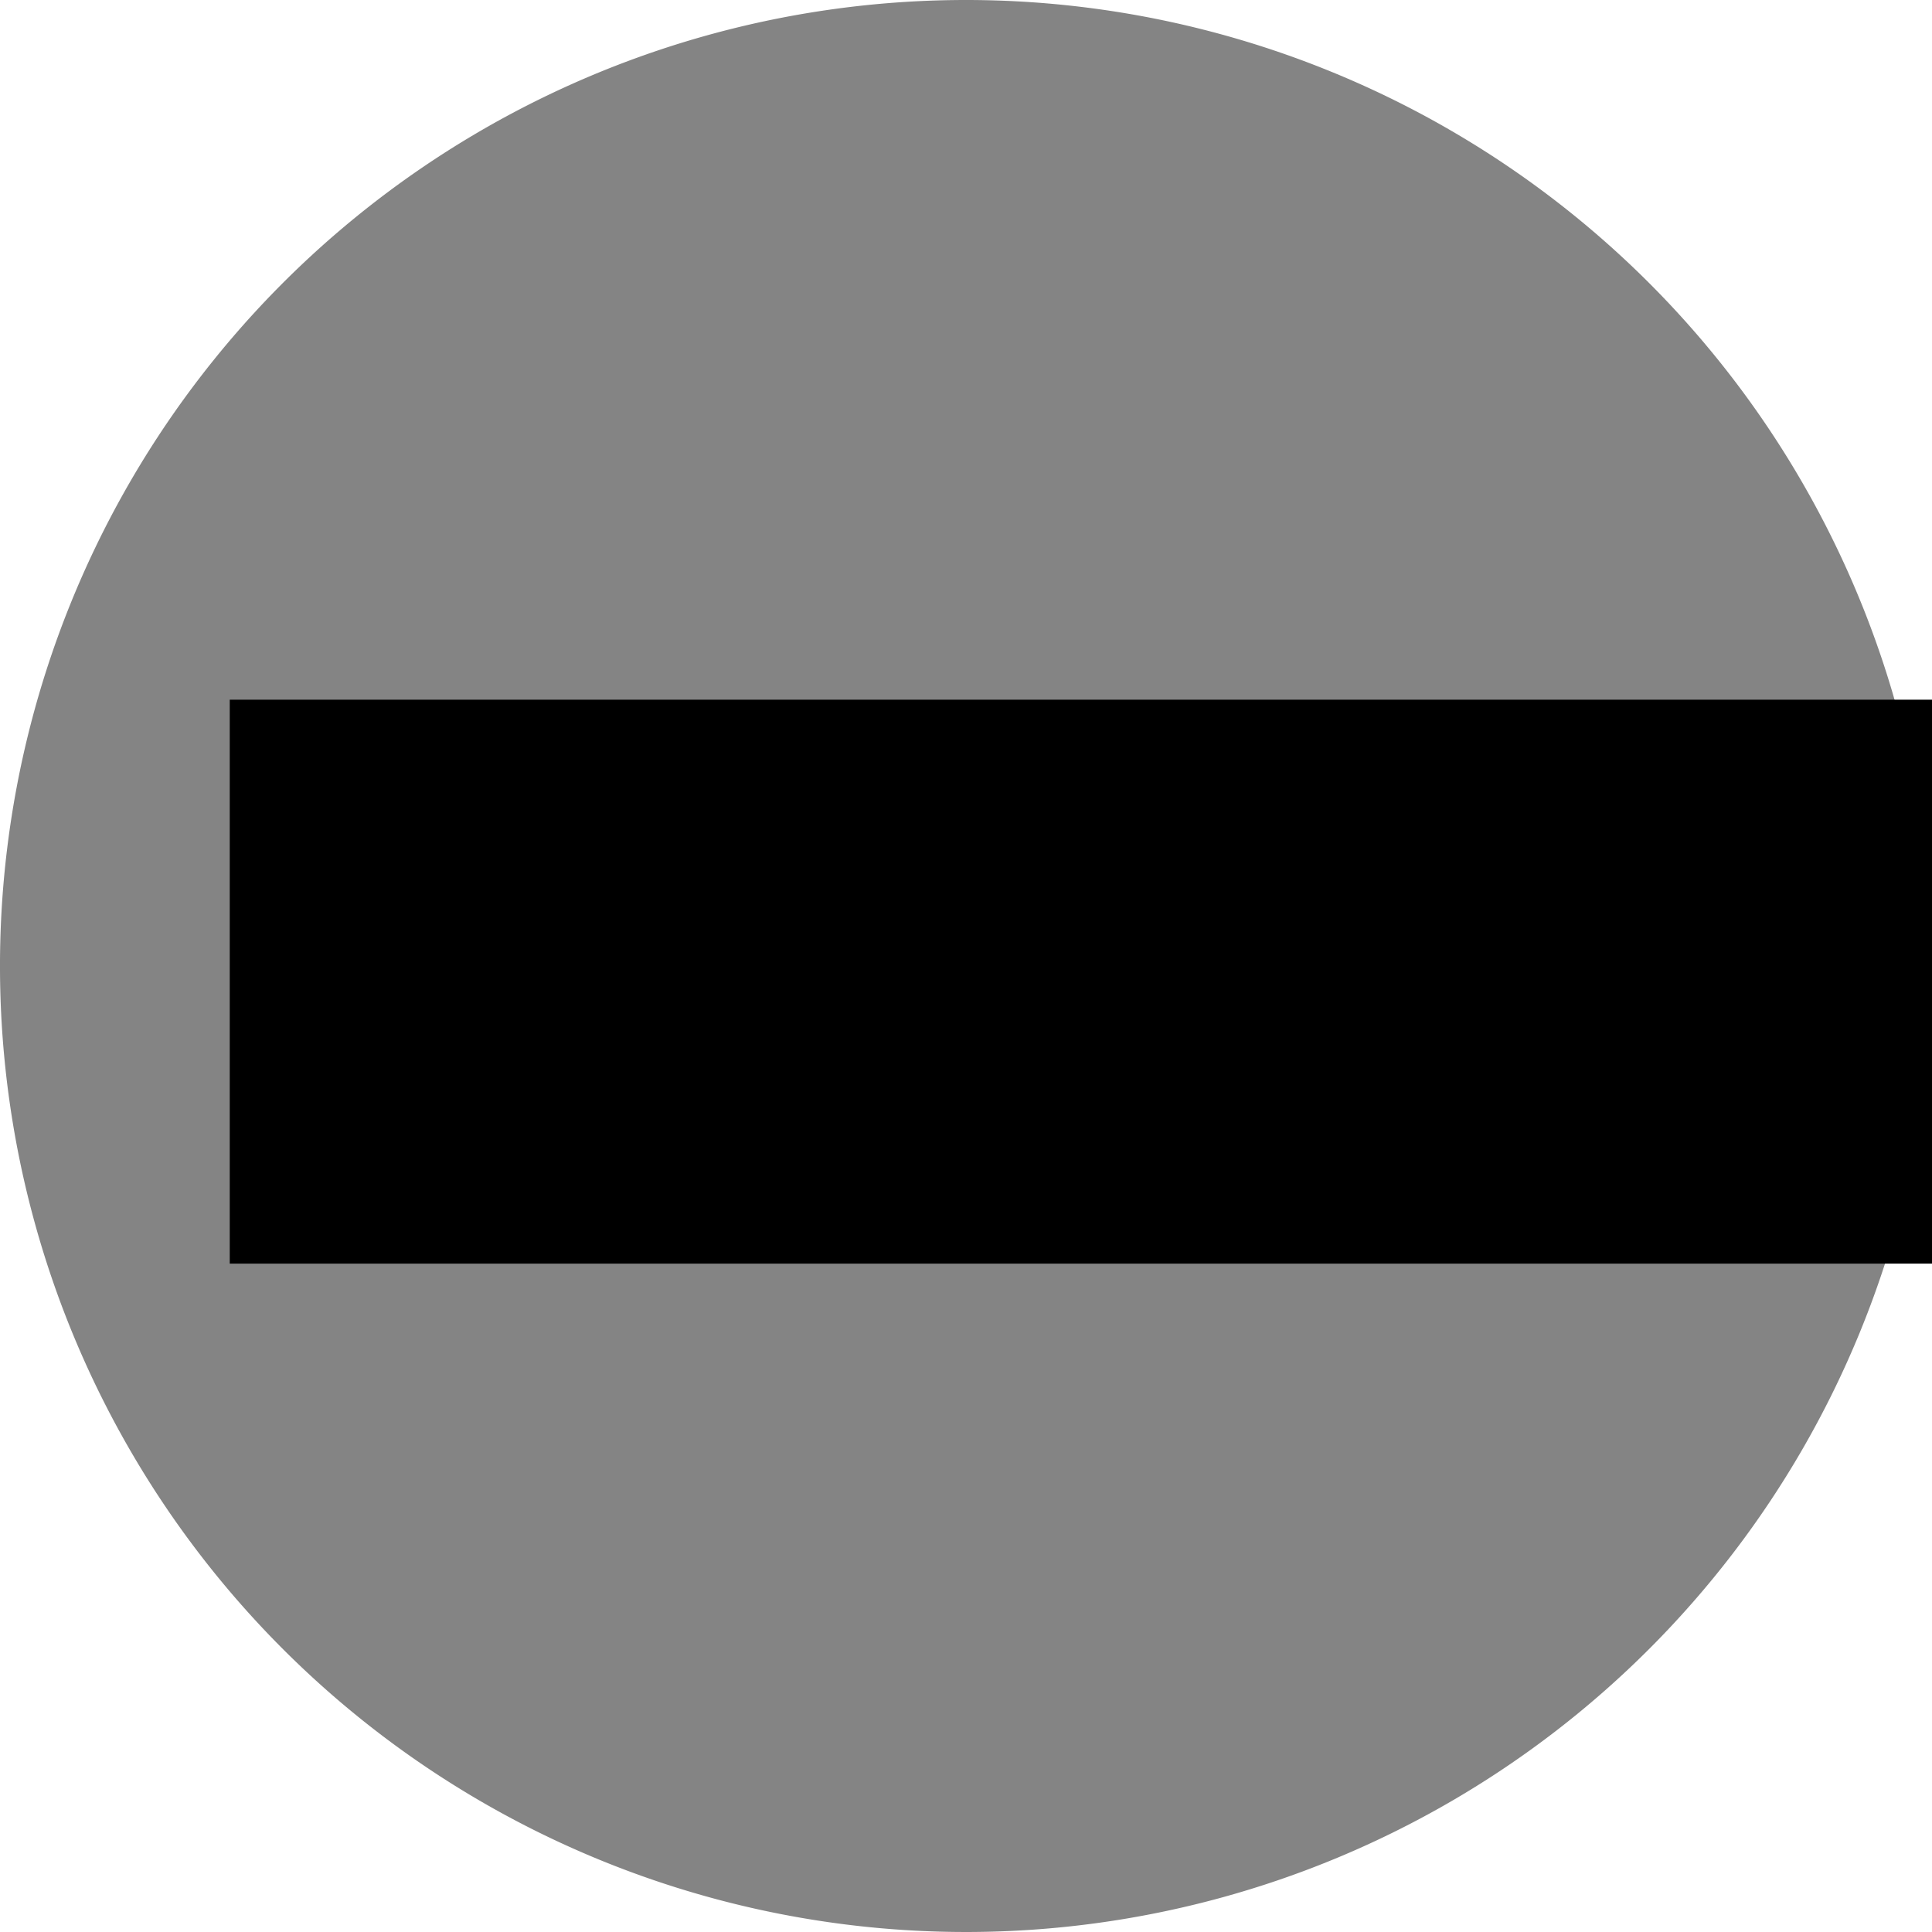 <?xml version="1.0" encoding="UTF-8" standalone="no"?>
<!-- Created with Inkscape (http://www.inkscape.org/) -->

<svg
   xmlns:dc="http://purl.org/dc/elements/1.1/"
   xmlns:cc="http://creativecommons.org/ns#"
   xmlns:rdf="http://www.w3.org/1999/02/22-rdf-syntax-ns#"
   xmlns:svg="http://www.w3.org/2000/svg"
   xmlns="http://www.w3.org/2000/svg"
   xmlns:sodipodi="http://sodipodi.sourceforge.net/DTD/sodipodi-0.dtd"
   xmlns:inkscape="http://www.inkscape.org/namespaces/inkscape"
   width="37.294mm"
   height="37.294mm"
   viewBox="0 0 132.143 132.143"
   id="svg2"
   version="1.1"
   inkscape:version="0.91 r13725"
   sodipodi:docname="custom-signIn.svg">
  <defs
     id="defs4" />
  <sodipodi:namedview
     id="base"
     pagecolor="#ffffff"
     bordercolor="#666666"
     borderopacity="1.0"
     inkscape:pageopacity="1"
     inkscape:pageshadow="2"
     inkscape:zoom="1.4"
     inkscape:cx="-48.16524"
     inkscape:cy="-12.215029"
     inkscape:document-units="px"
     inkscape:current-layer="layer1"
     showgrid="false"
     fit-margin-top="0"
     fit-margin-left="0"
     fit-margin-right="0"
     fit-margin-bottom="0"
     inkscape:window-width="1920"
     inkscape:window-height="1018"
     inkscape:window-x="-8"
     inkscape:window-y="-8"
     inkscape:window-maximized="1" />
  <g
     inkscape:label="Calque 1"
     inkscape:groupmode="layer"
     id="layer1"
     transform="translate(-345,-306.648)"
     style="opacity:1">
    <path
       style="opacity:1;fill:#848484;fill-opacity:1;stroke:none;stroke-width:13.2;stroke-linecap:round;stroke-linejoin:round;stroke-miterlimit:4;stroke-dasharray:none;stroke-opacity:1"
       id="path4138"
       sodipodi:type="arc"
       sodipodi:cx="411.07144"
       sodipodi:cy="372.71933"
       sodipodi:rx="66.071426"
       sodipodi:ry="66.071426"
       sodipodi:start="0"
       sodipodi:end="6.2652782"
       sodipodi:open="true"
       d="m 477.143,372.719 a 66.071,66.071 0 0 1 -65.776,66.071 66.071,66.071 0 0 1 -66.365,-65.479 66.071,66.071 0 0 1 65.181,-66.657 66.071,66.071 0 0 1 66.948,64.882" />
    <flowRoot
       xml:space="preserve"
       id="flowRoot4140"
       style="font-style:normal;font-variant:normal;font-weight:normal;font-stretch:normal;font-size:22.5px;line-height:100%;font-family:'Myriad Pro';-inkscape-font-specification:'Myriad Pro, Normal';text-align:start;letter-spacing:0px;word-spacing:0px;writing-mode:lr-tb;text-anchor:start;fill:#000000;fill-opacity:1;stroke:none;stroke-width:1px;stroke-linecap:butt;stroke-linejoin:miter;stroke-opacity:1"
       transform="translate(-17.143,22.143)"><flowRegion
         id="flowRegion4142"><rect
           id="rect4144"
           width="122.857"
           height="38.571"
           x="377.857"
           y="332.362"
           style="" /></flowRegion><flowPara
         id="flowPara4146"
         style="font-style:italic;font-variant:normal;font-weight:normal;font-stretch:normal;font-size:35px;font-family:Cambria;-inkscape-font-specification:'Cambria Italic';fill:#ffffff;fill-opacity:1">Sign In</flowPara></flowRoot>  </g>
</svg>
